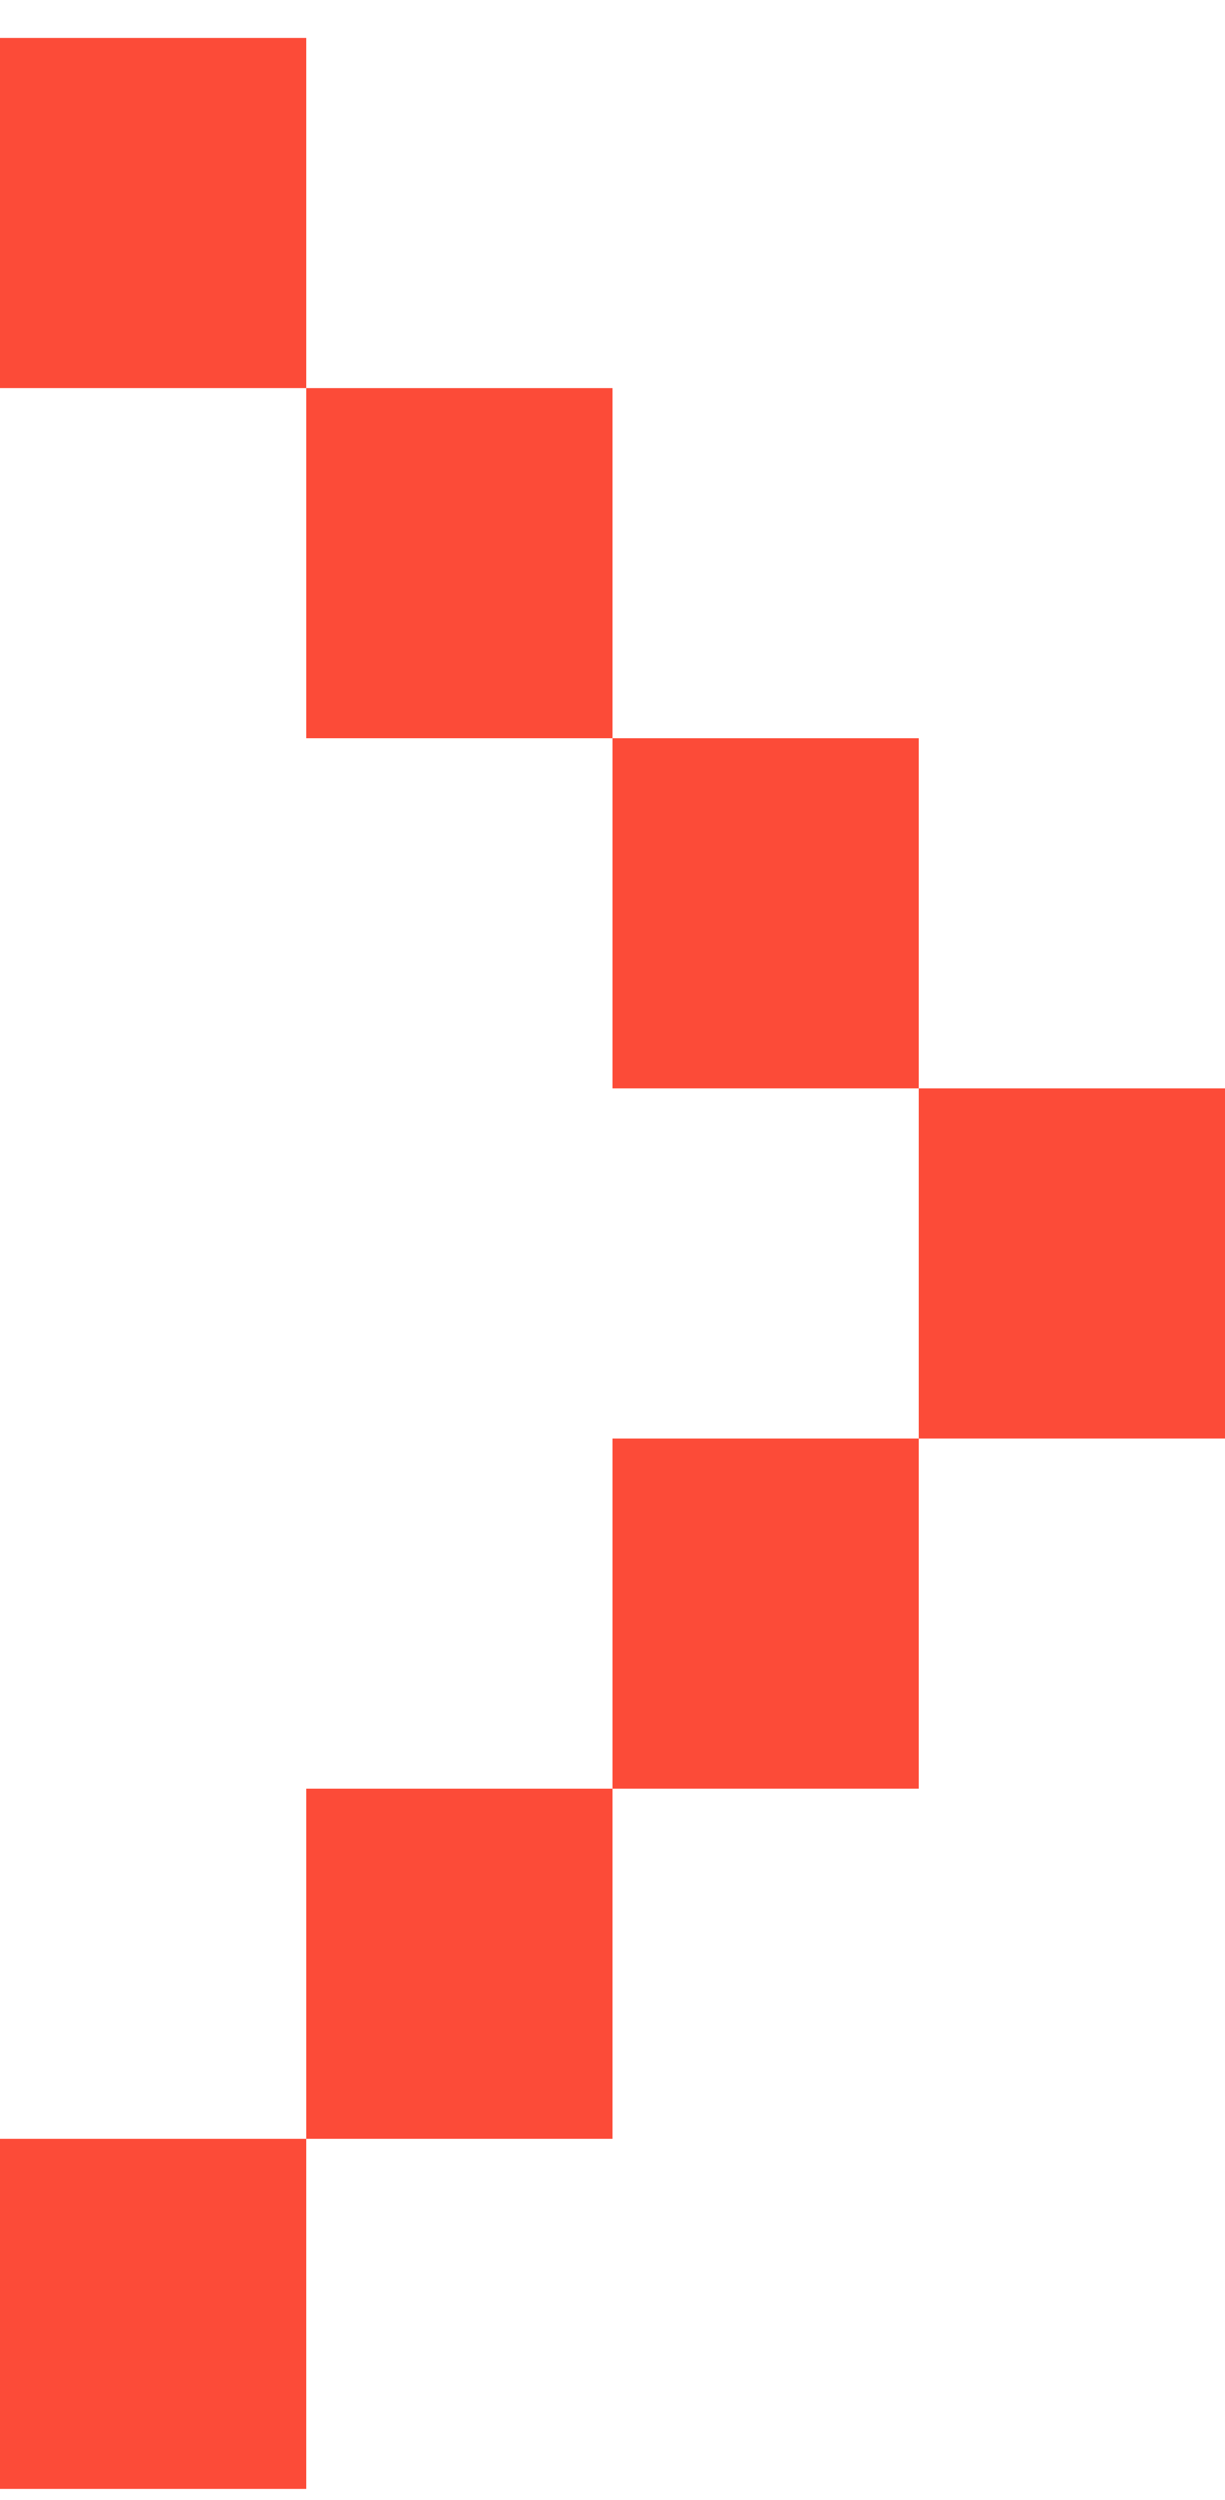 <svg width="25" height="51" viewBox="0 0 25 51" fill="none" xmlns="http://www.w3.org/2000/svg">
<path d="M6.25 43.632H12.5L12.5 36.489H6.25L6.25 43.632ZM6.25 43.632H0L0 50.774H6.25L6.25 43.632ZM6.25 7.917H12.5L12.5 15.06H6.25L6.25 7.917ZM6.25 7.917H0L0 0.774H6.25L6.25 7.917Z" fill="#FC4B38"/>
<path d="M12.5 22.203V15.06H18.75V22.203L12.5 22.203Z" fill="#FC4B38"/>
<path d="M18.75 22.203H25V29.346H18.75V22.203Z" fill="#FC4B38"/>
<path d="M18.75 29.346L18.75 36.489H12.5V29.346L18.75 29.346Z" fill="#FC4B38"/>
</svg>
